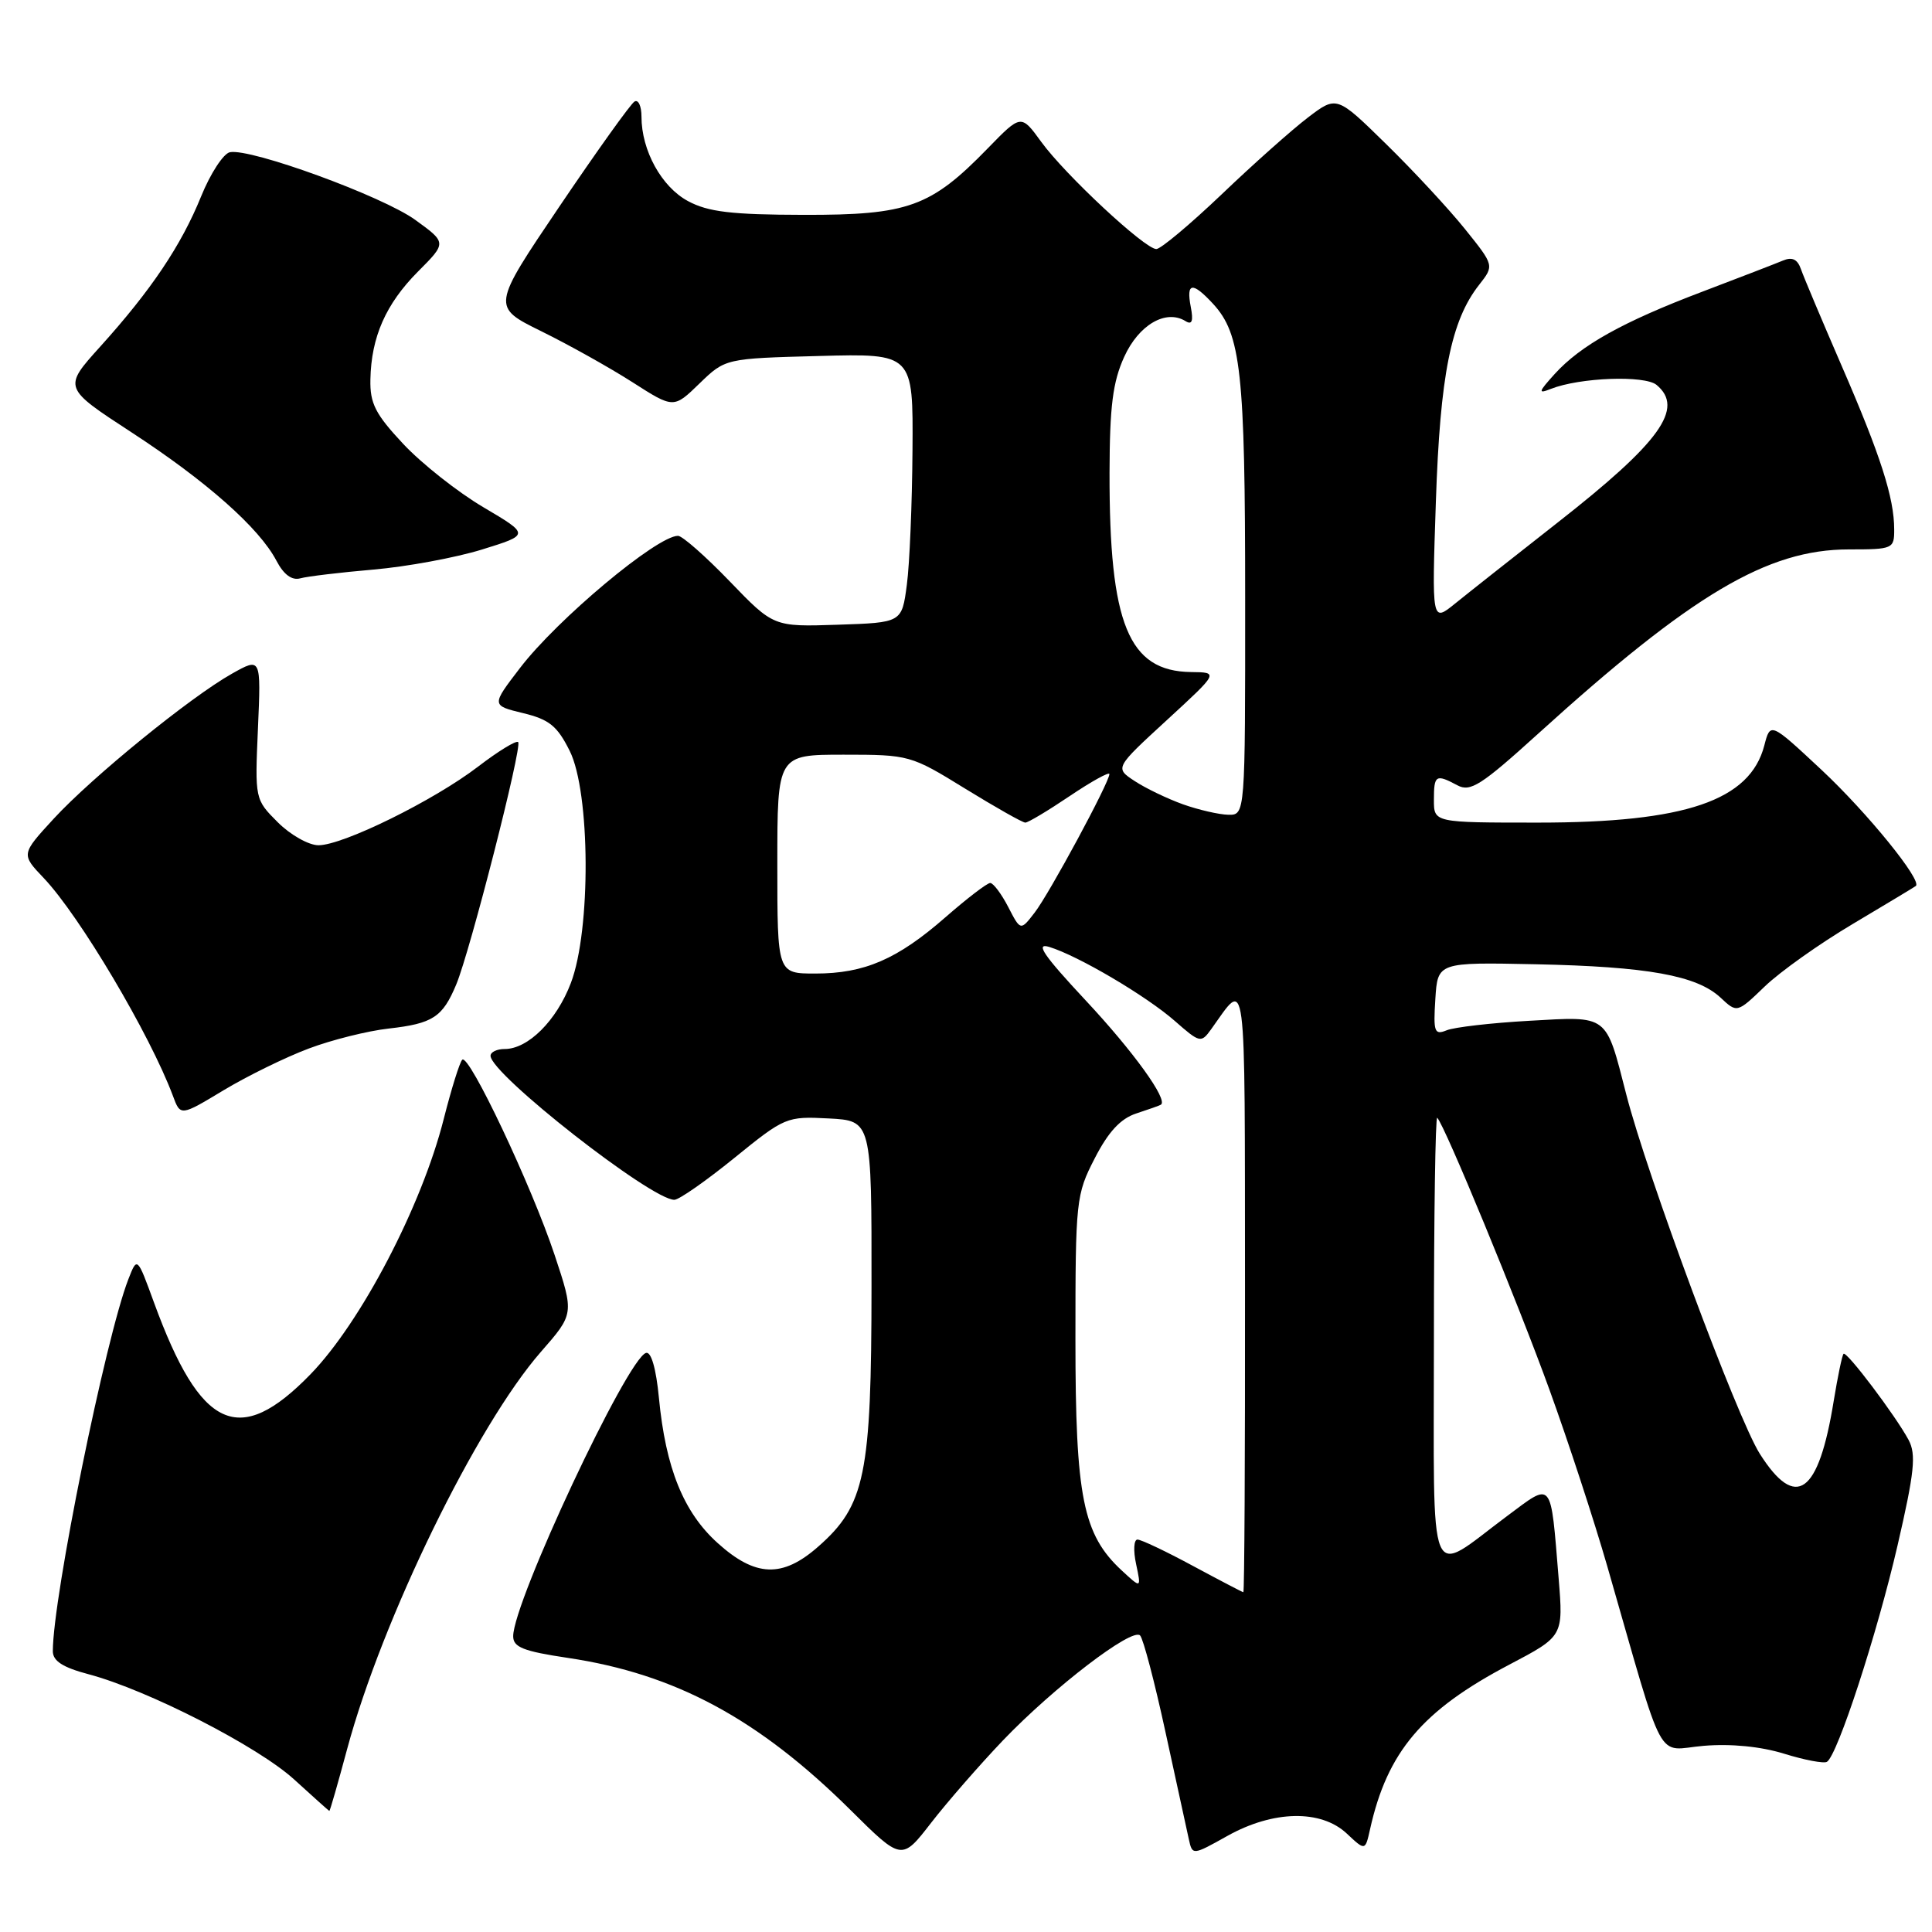 <?xml version="1.0" encoding="UTF-8" standalone="no"?>
<!DOCTYPE svg PUBLIC "-//W3C//DTD SVG 1.1//EN" "http://www.w3.org/Graphics/SVG/1.1/DTD/svg11.dtd" >
<svg xmlns="http://www.w3.org/2000/svg" xmlns:xlink="http://www.w3.org/1999/xlink" version="1.1" viewBox="0 0 256 256">
 <g >
 <path fill="currentColor"
d=" M 132.88 230.63 C 139.64 223.57 150.03 215.62 151.07 216.71 C 151.49 217.15 153.00 222.90 154.43 229.50 C 155.87 236.10 157.26 242.48 157.52 243.68 C 158.00 245.86 158.00 245.86 162.65 243.26 C 168.72 239.87 175.04 239.75 178.46 242.96 C 180.90 245.25 180.90 245.25 181.54 242.38 C 183.82 232.12 188.47 226.63 199.98 220.58 C 207.15 216.81 207.15 216.81 206.53 209.16 C 205.44 195.91 205.80 196.34 199.73 200.86 C 189.01 208.84 190.00 211.25 190.00 177.37 C 190.00 161.03 190.20 147.87 190.44 148.11 C 191.43 149.10 201.13 172.60 205.32 184.17 C 207.79 190.98 211.23 201.49 212.97 207.53 C 220.79 234.67 219.29 231.87 225.76 231.33 C 229.38 231.03 233.32 231.42 236.42 232.38 C 239.13 233.22 241.67 233.70 242.08 233.45 C 243.48 232.59 248.74 216.45 251.43 204.80 C 253.68 195.06 253.92 192.72 252.90 190.80 C 251.16 187.57 244.68 178.98 244.28 179.39 C 244.09 179.58 243.51 182.38 242.98 185.61 C 240.97 198.04 237.97 200.18 233.18 192.63 C 230.20 187.93 218.22 155.69 215.49 145.02 C 212.74 134.31 213.20 134.66 202.64 135.26 C 197.62 135.54 192.69 136.11 191.69 136.52 C 190.07 137.18 189.91 136.75 190.19 132.38 C 190.50 127.50 190.50 127.50 203.50 127.77 C 218.30 128.08 224.82 129.25 227.98 132.19 C 230.17 134.24 230.17 134.24 233.84 130.71 C 235.85 128.77 241.10 125.04 245.50 122.43 C 249.90 119.81 253.66 117.55 253.85 117.40 C 254.76 116.72 247.46 107.72 241.38 102.03 C 234.58 95.68 234.58 95.68 233.78 98.78 C 231.88 106.08 223.34 109.00 203.82 109.00 C 190.00 109.00 190.00 109.00 190.00 106.00 C 190.00 102.68 190.25 102.53 193.12 104.06 C 194.83 104.98 196.28 104.05 203.80 97.23 C 224.19 78.74 234.19 72.80 244.98 72.80 C 250.83 72.80 251.00 72.72 250.99 70.15 C 250.99 65.96 249.18 60.34 244.04 48.50 C 241.42 42.45 238.98 36.67 238.63 35.65 C 238.17 34.34 237.46 34.01 236.24 34.53 C 235.28 34.93 230.47 36.79 225.54 38.66 C 215.04 42.64 209.46 45.75 206.00 49.56 C 203.83 51.96 203.76 52.22 205.50 51.53 C 209.31 50.02 217.93 49.70 219.50 51.00 C 223.23 54.10 220.01 58.58 206.32 69.30 C 200.57 73.81 194.48 78.62 192.79 79.99 C 189.72 82.47 189.72 82.47 190.26 66.49 C 190.82 49.70 192.26 42.48 196.00 37.73 C 198.00 35.18 198.00 35.18 194.11 30.34 C 191.97 27.68 187.27 22.61 183.67 19.09 C 177.12 12.67 177.12 12.67 173.31 15.57 C 171.21 17.17 166.07 21.74 161.89 25.74 C 157.70 29.73 153.80 33.00 153.22 33.00 C 151.70 33.00 141.15 23.17 137.98 18.81 C 135.30 15.12 135.30 15.12 130.90 19.64 C 123.33 27.43 120.35 28.50 106.50 28.47 C 96.92 28.45 93.83 28.08 91.17 26.65 C 87.66 24.77 85.00 19.94 85.00 15.47 C 85.00 14.05 84.58 13.14 84.07 13.46 C 83.55 13.78 79.09 20.02 74.14 27.34 C 65.15 40.65 65.15 40.65 71.72 43.89 C 75.34 45.67 80.76 48.70 83.78 50.63 C 89.26 54.14 89.26 54.14 92.68 50.82 C 96.11 47.50 96.11 47.50 108.55 47.17 C 121.00 46.84 121.00 46.84 120.91 59.67 C 120.86 66.73 120.53 74.75 120.16 77.50 C 119.50 82.50 119.50 82.50 111.00 82.78 C 102.50 83.06 102.50 83.06 96.69 77.03 C 93.49 73.71 90.41 71.00 89.84 71.00 C 87.06 71.00 73.85 82.05 68.92 88.49 C 65.10 93.47 65.10 93.47 69.30 94.49 C 72.78 95.33 73.84 96.19 75.49 99.50 C 78.23 105.00 78.32 123.25 75.64 130.26 C 73.74 135.25 69.97 139.00 66.87 139.00 C 65.84 139.00 65.00 139.40 65.00 139.90 C 65.00 142.31 86.35 159.03 89.36 158.98 C 89.99 158.97 93.56 156.47 97.31 153.43 C 103.99 148.01 104.23 147.91 109.81 148.20 C 115.50 148.50 115.50 148.50 115.48 170.50 C 115.47 195.43 114.64 199.48 108.40 204.95 C 103.67 209.11 100.09 208.98 95.08 204.45 C 90.57 200.38 88.20 194.52 87.31 185.22 C 86.94 181.34 86.28 179.06 85.60 179.27 C 83.11 180.02 68.00 212.25 68.00 216.81 C 68.00 218.27 69.35 218.80 75.25 219.68 C 89.46 221.80 100.48 227.73 112.69 239.83 C 119.48 246.57 119.48 246.57 123.38 241.53 C 125.52 238.77 129.80 233.86 132.88 230.63 Z  M 46.00 231.75 C 50.64 214.52 63.16 188.86 71.67 179.13 C 76.08 174.09 76.08 174.09 73.49 166.29 C 70.43 157.10 62.13 139.54 61.25 140.42 C 60.91 140.75 59.81 144.28 58.80 148.26 C 55.88 159.81 47.83 175.22 41.13 182.11 C 31.67 191.84 26.58 189.50 20.40 172.58 C 18.18 166.50 18.18 166.50 17.01 169.50 C 13.99 177.26 7.00 211.66 7.00 218.79 C 7.00 220.09 8.31 220.94 11.75 221.85 C 19.60 223.94 34.20 231.42 39.00 235.81 C 41.48 238.07 43.56 239.94 43.64 239.96 C 43.72 239.98 44.78 236.29 46.00 231.75 Z  M 40.93 138.93 C 43.98 137.78 48.73 136.60 51.49 136.29 C 57.35 135.63 58.64 134.79 60.45 130.46 C 62.30 126.03 69.23 98.90 68.66 98.33 C 68.41 98.07 66.01 99.54 63.35 101.58 C 57.49 106.07 45.45 112.00 42.20 112.00 C 40.91 112.00 38.48 110.63 36.81 108.96 C 33.78 105.93 33.77 105.89 34.18 96.51 C 34.59 87.10 34.59 87.10 30.73 89.27 C 25.23 92.36 12.23 102.94 7.13 108.47 C 2.79 113.19 2.79 113.19 5.79 116.34 C 10.55 121.35 19.87 137.07 22.91 145.20 C 23.91 147.91 23.91 147.91 29.65 144.45 C 32.80 142.56 37.88 140.07 40.93 138.93 Z  M 49.50 75.47 C 53.89 75.09 60.35 73.90 63.85 72.82 C 70.21 70.85 70.21 70.85 64.03 67.20 C 60.63 65.19 55.85 61.41 53.42 58.81 C 49.74 54.88 49.01 53.45 49.08 50.29 C 49.19 44.65 51.12 40.28 55.38 35.99 C 59.20 32.16 59.20 32.16 55.03 29.14 C 50.68 25.99 33.19 19.61 30.46 20.17 C 29.60 20.35 27.88 22.99 26.65 26.02 C 24.01 32.53 20.03 38.45 13.27 45.94 C 8.36 51.38 8.36 51.38 17.43 57.29 C 27.35 63.76 34.35 69.95 36.63 74.30 C 37.60 76.15 38.68 76.94 39.80 76.63 C 40.74 76.37 45.10 75.85 49.50 75.47 Z  M 158.05 207.48 C 154.50 205.56 151.20 204.00 150.72 204.00 C 150.24 204.00 150.15 205.46 150.54 207.25 C 151.23 210.50 151.23 210.50 148.64 208.10 C 143.49 203.33 142.50 198.38 142.50 177.47 C 142.50 159.03 142.58 158.29 145.06 153.48 C 146.86 149.97 148.48 148.22 150.56 147.54 C 152.18 147.01 153.65 146.49 153.82 146.38 C 154.83 145.77 150.19 139.33 143.83 132.53 C 138.27 126.57 137.13 124.90 139.02 125.47 C 142.84 126.63 151.90 131.97 155.69 135.30 C 158.98 138.19 159.15 138.23 160.47 136.40 C 165.24 129.77 164.93 127.40 164.97 170.75 C 164.99 192.89 164.89 210.99 164.75 210.98 C 164.61 210.96 161.60 209.39 158.05 207.48 Z  M 103.00 114.50 C 103.00 100.00 103.00 100.00 111.80 100.00 C 120.47 100.00 120.69 100.06 127.89 104.50 C 131.91 106.97 135.49 109.00 135.86 109.00 C 136.23 109.00 138.88 107.41 141.76 105.47 C 144.64 103.53 147.00 102.23 147.00 102.57 C 147.00 103.66 139.05 118.40 137.10 120.92 C 135.23 123.35 135.23 123.35 133.59 120.17 C 132.69 118.43 131.61 117.00 131.21 117.00 C 130.80 117.00 128.14 119.04 125.29 121.53 C 118.91 127.11 114.55 129.00 108.03 129.00 C 103.00 129.00 103.00 129.00 103.00 114.50 Z  M 156.76 106.58 C 154.70 105.84 151.82 104.46 150.36 103.50 C 147.71 101.76 147.71 101.76 154.60 95.43 C 161.50 89.09 161.50 89.09 157.81 89.05 C 149.53 88.94 146.98 82.70 147.02 62.61 C 147.04 53.84 147.45 50.61 148.96 47.29 C 150.89 43.04 154.48 40.94 157.09 42.55 C 157.95 43.09 158.15 42.54 157.78 40.65 C 157.16 37.41 158.00 37.30 160.73 40.25 C 164.44 44.27 164.99 49.27 164.99 79.25 C 165.00 108.00 165.00 108.00 162.75 107.96 C 161.51 107.93 158.82 107.31 156.76 106.58 Z "/>
</g>
</svg>